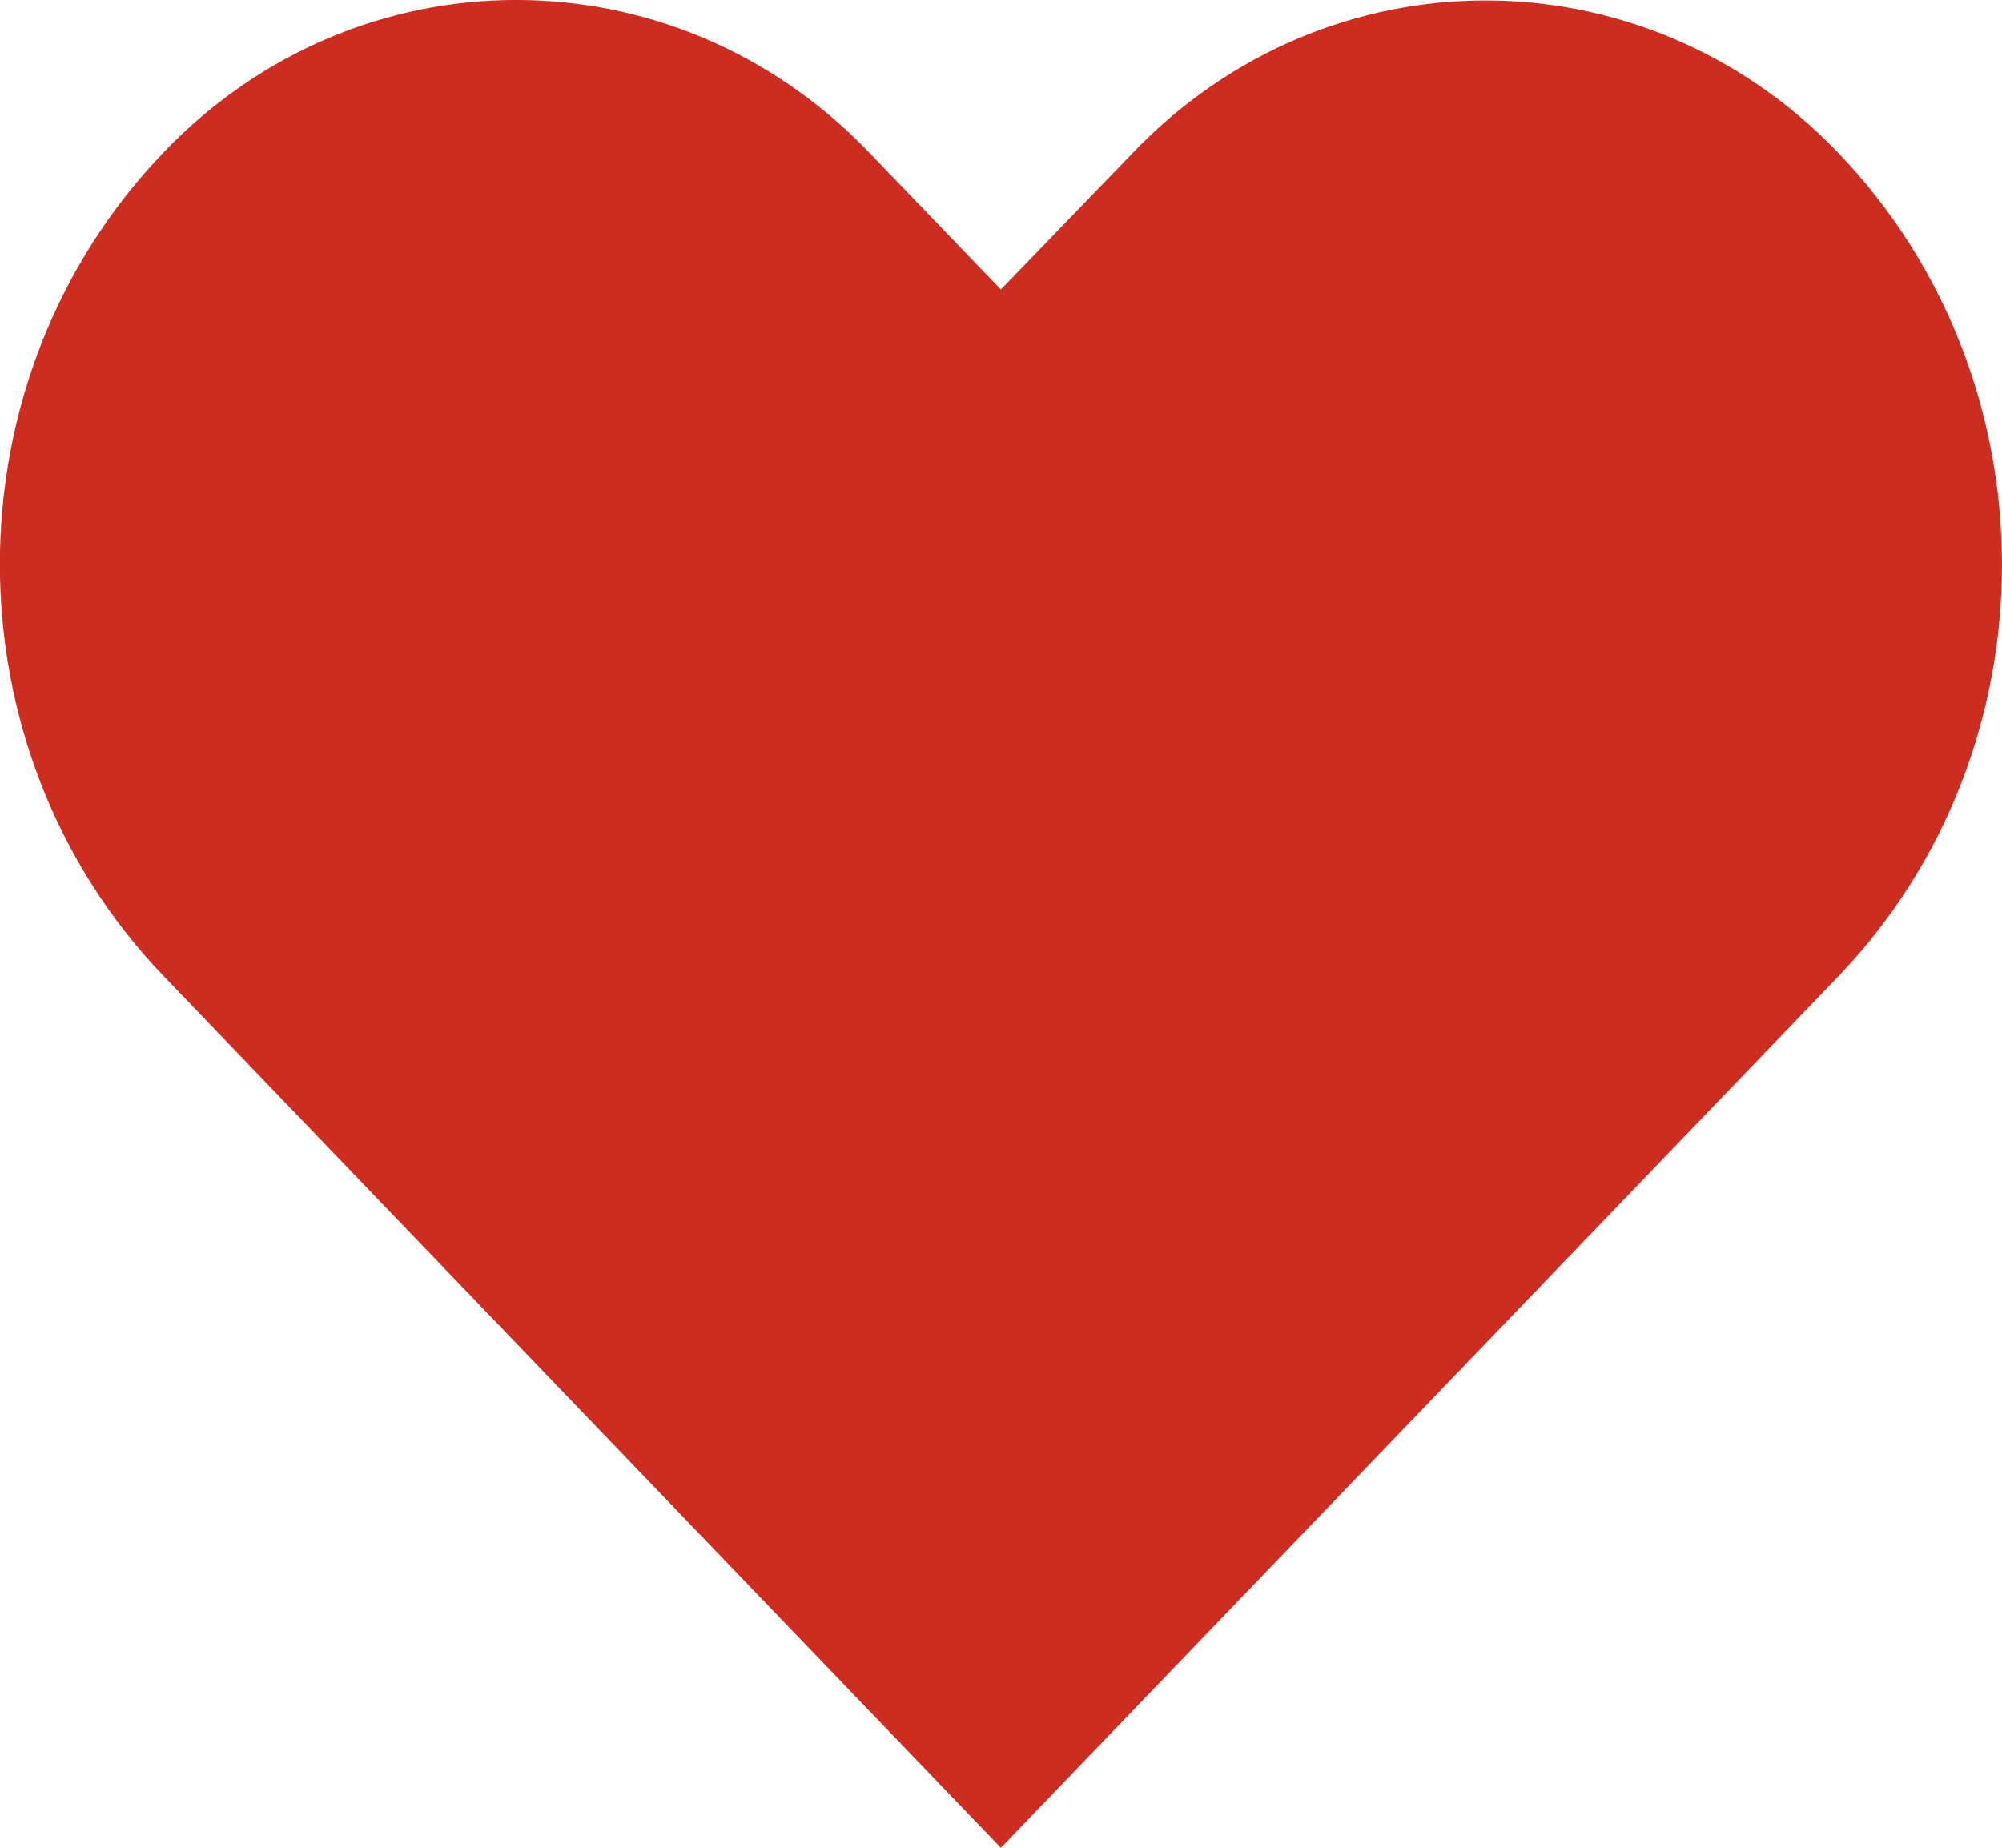 <svg xmlns="http://www.w3.org/2000/svg" viewBox="0 0 416.05 384.07"><defs><style>.cls-1{isolation:isolate;}.cls-2{fill:#cc2d20;}</style></defs><title>heart icon red_full</title><g id="Layer_2" data-name="Layer 2"><g id="Layer_1-2" data-name="Layer 1"><g class="cls-1"><path class="cls-2" d="M381.92,31.67c-40.4-42.1-106-42.1-146.4,0L208,60.17l-27.5-28.6c-40.5-42.1-106-42.1-146.4,0-45.5,47.3-45.5,124.1,0,171.4L208,384.07l173.9-181C427.42,155.77,427.42,79,381.92,31.67Z"/></g></g></g></svg>